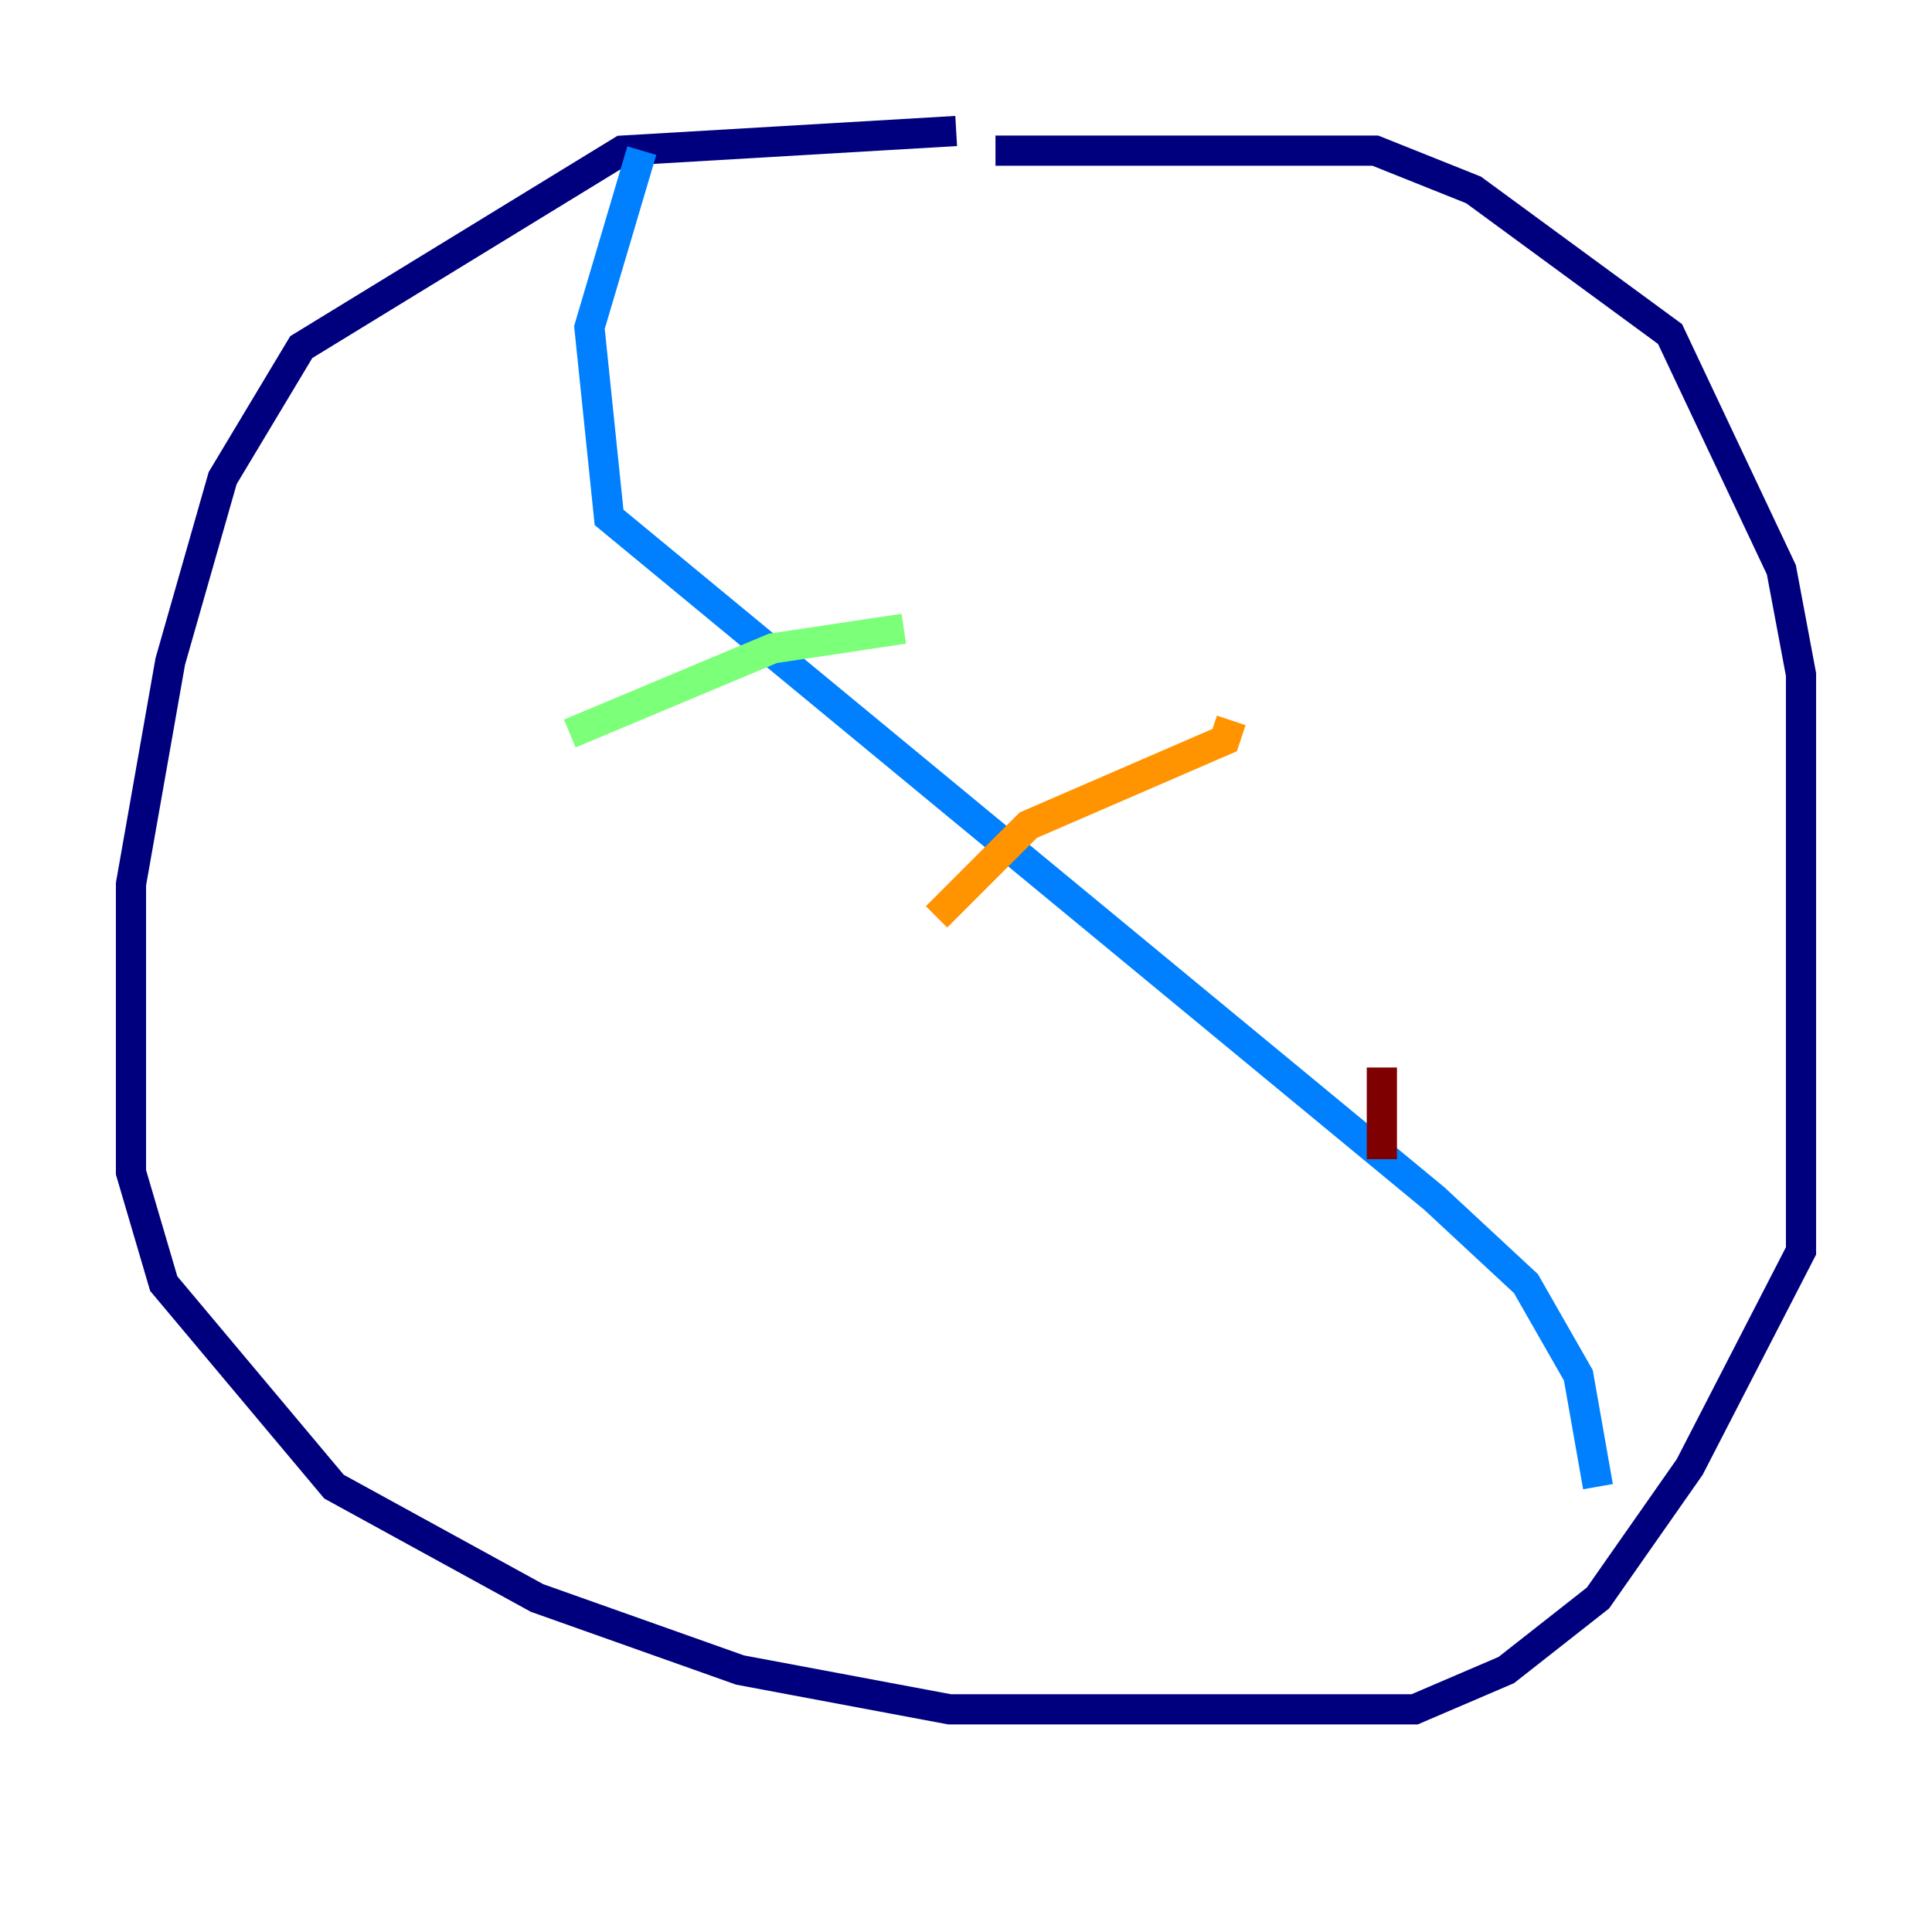 <?xml version="1.0" encoding="utf-8" ?>
<svg baseProfile="tiny" height="128" version="1.2" viewBox="0,0,128,128" width="128" xmlns="http://www.w3.org/2000/svg" xmlns:ev="http://www.w3.org/2001/xml-events" xmlns:xlink="http://www.w3.org/1999/xlink"><defs /><polyline fill="none" points="63.349,8.678 41.22,9.98 19.959,22.997 14.752,31.675 11.281,43.824 8.678,58.576 8.678,77.668 10.848,85.044 22.129,98.495 35.58,105.871 49.031,110.644 62.915,113.248 93.722,113.248 99.797,110.644 105.871,105.871 111.946,97.193 119.322,82.875 119.322,44.691 118.02,37.749 110.644,22.129 97.627,12.583 91.119,9.98 65.953,9.98" stroke="#00007f" stroke-width="2" /><polyline fill="none" points="42.522,9.98 39.051,21.695 40.352,34.278 95.024,79.403 101.098,85.044 104.57,91.119 105.871,98.495" stroke="#0080ff" stroke-width="2" /><polyline fill="none" points="37.749,48.597 51.2,42.956 59.878,41.654" stroke="#7cff79" stroke-width="2" /><polyline fill="none" points="62.047,60.746 68.122,54.671 81.139,49.031 81.573,47.729" stroke="#ff9400" stroke-width="2" /><polyline fill="none" points="91.552,76.8 91.552,70.725" stroke="#7f0000" stroke-width="2" /></svg>